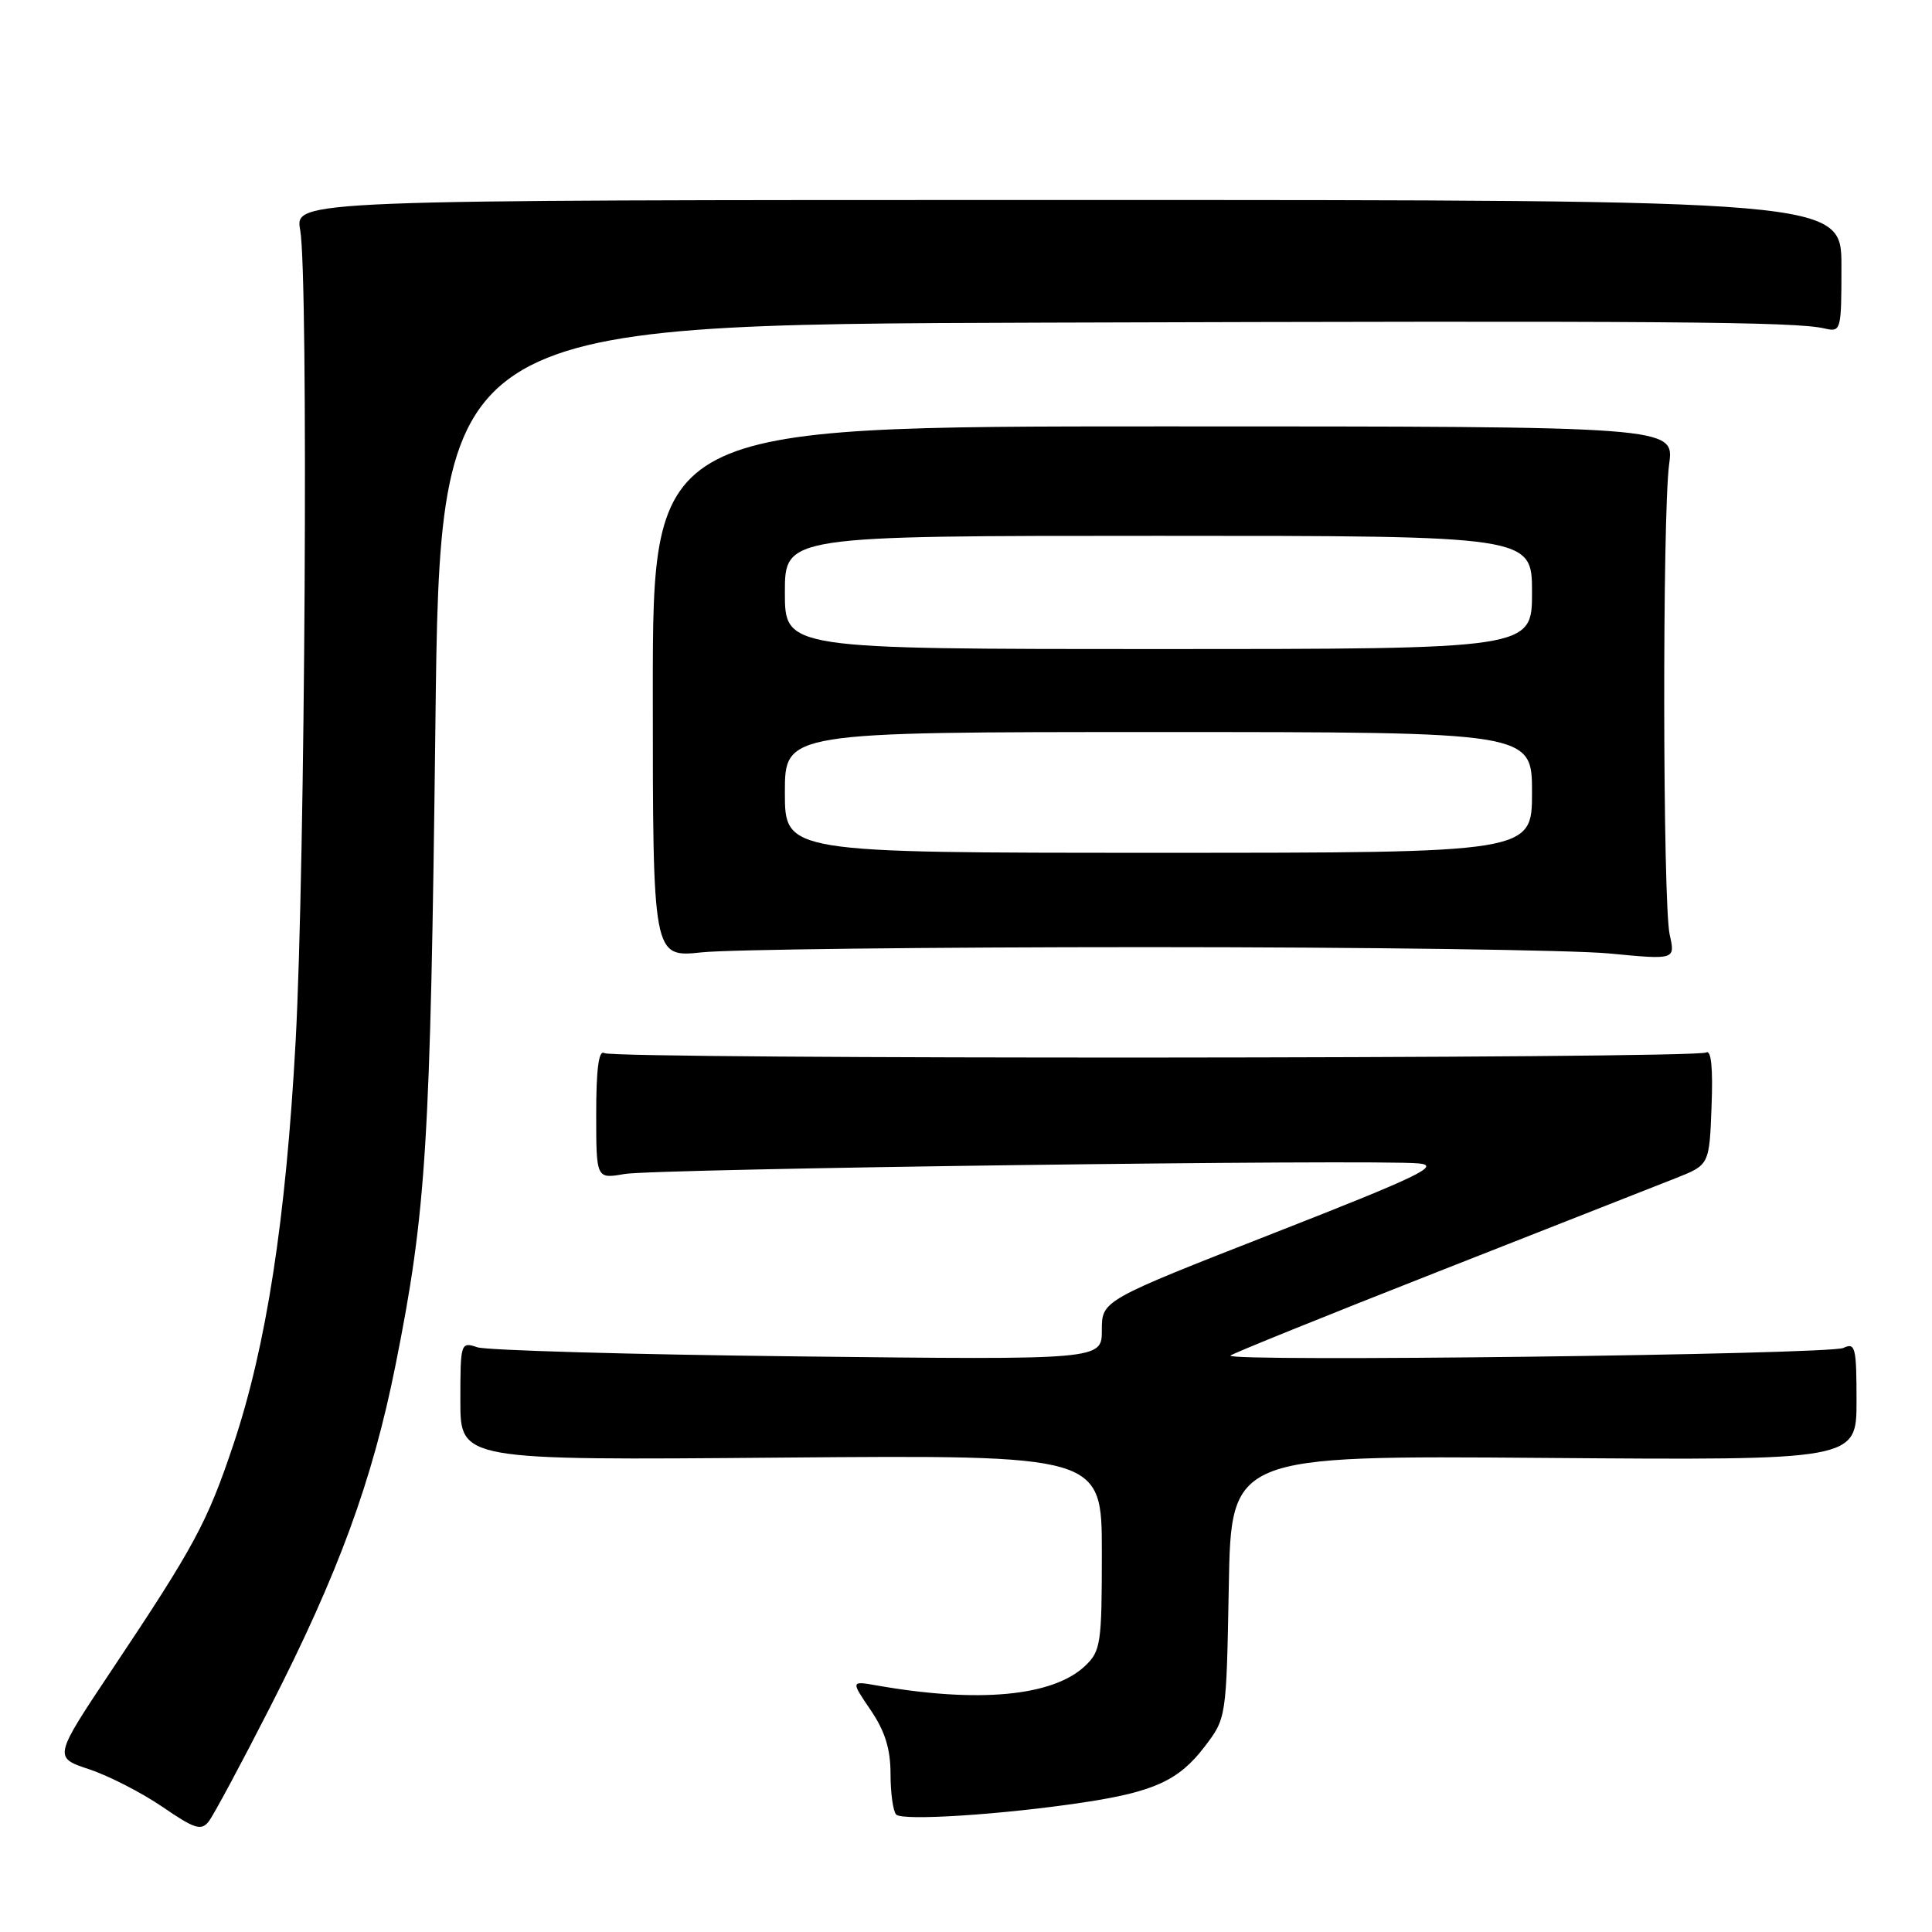 <?xml version="1.0" encoding="UTF-8" standalone="no"?>
<!DOCTYPE svg PUBLIC "-//W3C//DTD SVG 1.1//EN" "http://www.w3.org/Graphics/SVG/1.1/DTD/svg11.dtd" >
<svg xmlns="http://www.w3.org/2000/svg" xmlns:xlink="http://www.w3.org/1999/xlink" version="1.1" viewBox="0 0 256 256">
 <g >
 <path fill="currentColor"
d=" M 35.80 226.18 C 44.85 208.47 49.35 196.19 52.41 180.88 C 56.49 160.48 57.03 151.84 57.69 96.25 C 58.31 43.00 58.31 43.00 138.41 42.75 C 220.94 42.49 237.88 42.62 241.75 43.52 C 243.95 44.03 244.00 43.85 244.00 35.27 C 244.00 26.50 244.00 26.50 141.53 26.50 C 39.06 26.50 39.06 26.50 39.78 30.50 C 40.88 36.61 40.44 114.83 39.17 138.02 C 37.88 161.62 35.30 178.31 30.94 191.36 C 27.47 201.72 25.80 204.83 14.88 221.18 C 7.08 232.87 7.08 232.87 11.82 234.44 C 14.43 235.31 18.79 237.55 21.53 239.42 C 25.80 242.35 26.66 242.62 27.66 241.35 C 28.29 240.54 31.96 233.71 35.80 226.18 Z  M 143.50 238.84 C 152.90 237.43 156.20 235.92 159.62 231.44 C 162.50 227.66 162.50 227.66 162.82 210.26 C 163.13 192.86 163.13 192.86 204.57 193.18 C 246.00 193.50 246.00 193.50 246.00 185.64 C 246.00 178.51 245.84 177.86 244.25 178.61 C 242.37 179.49 162.17 180.49 163.04 179.62 C 163.33 179.34 175.70 174.34 190.53 168.51 C 205.36 162.68 219.53 157.11 222.00 156.13 C 226.50 154.36 226.50 154.36 226.79 146.59 C 226.99 141.51 226.74 139.05 226.07 139.46 C 224.71 140.30 81.42 140.38 80.06 139.54 C 79.34 139.09 79.00 141.68 79.00 147.55 C 79.00 156.22 79.00 156.22 82.75 155.56 C 86.78 154.86 182.17 153.59 188.00 154.16 C 190.96 154.45 188.00 155.87 168.75 163.41 C 146.00 172.32 146.00 172.32 146.00 176.25 C 146.00 180.19 146.00 180.19 105.75 179.73 C 83.61 179.48 64.49 178.93 63.25 178.52 C 61.04 177.78 61.00 177.92 61.00 185.63 C 61.00 193.50 61.00 193.50 103.50 193.14 C 146.00 192.79 146.00 192.79 146.00 205.72 C 146.00 217.84 145.86 218.78 143.75 220.77 C 139.47 224.78 129.60 225.70 116.12 223.32 C 112.74 222.73 112.74 222.73 115.37 226.60 C 117.27 229.39 118.00 231.75 118.00 235.07 C 118.00 237.60 118.34 240.01 118.75 240.44 C 119.59 241.30 132.82 240.45 143.50 238.84 Z  M 152.00 125.50 C 180.88 125.50 208.43 125.88 213.24 126.34 C 221.99 127.18 221.99 127.18 221.24 123.84 C 220.32 119.67 220.26 68.29 221.17 61.50 C 221.85 56.50 221.85 56.50 154.17 56.50 C 86.50 56.50 86.50 56.50 86.50 91.69 C 86.50 126.88 86.50 126.88 93.00 126.19 C 96.58 125.81 123.12 125.50 152.00 125.50 Z  M 104.00 105.00 C 104.00 97.00 104.00 97.00 153.50 97.00 C 203.00 97.00 203.00 97.00 203.00 105.00 C 203.00 113.00 203.00 113.00 153.50 113.00 C 104.00 113.00 104.00 113.00 104.00 105.00 Z  M 104.00 78.50 C 104.00 71.00 104.00 71.00 153.50 71.00 C 203.00 71.00 203.00 71.00 203.00 78.50 C 203.00 86.00 203.00 86.00 153.50 86.00 C 104.00 86.00 104.00 86.00 104.00 78.50 Z "/>
</g>
</svg>